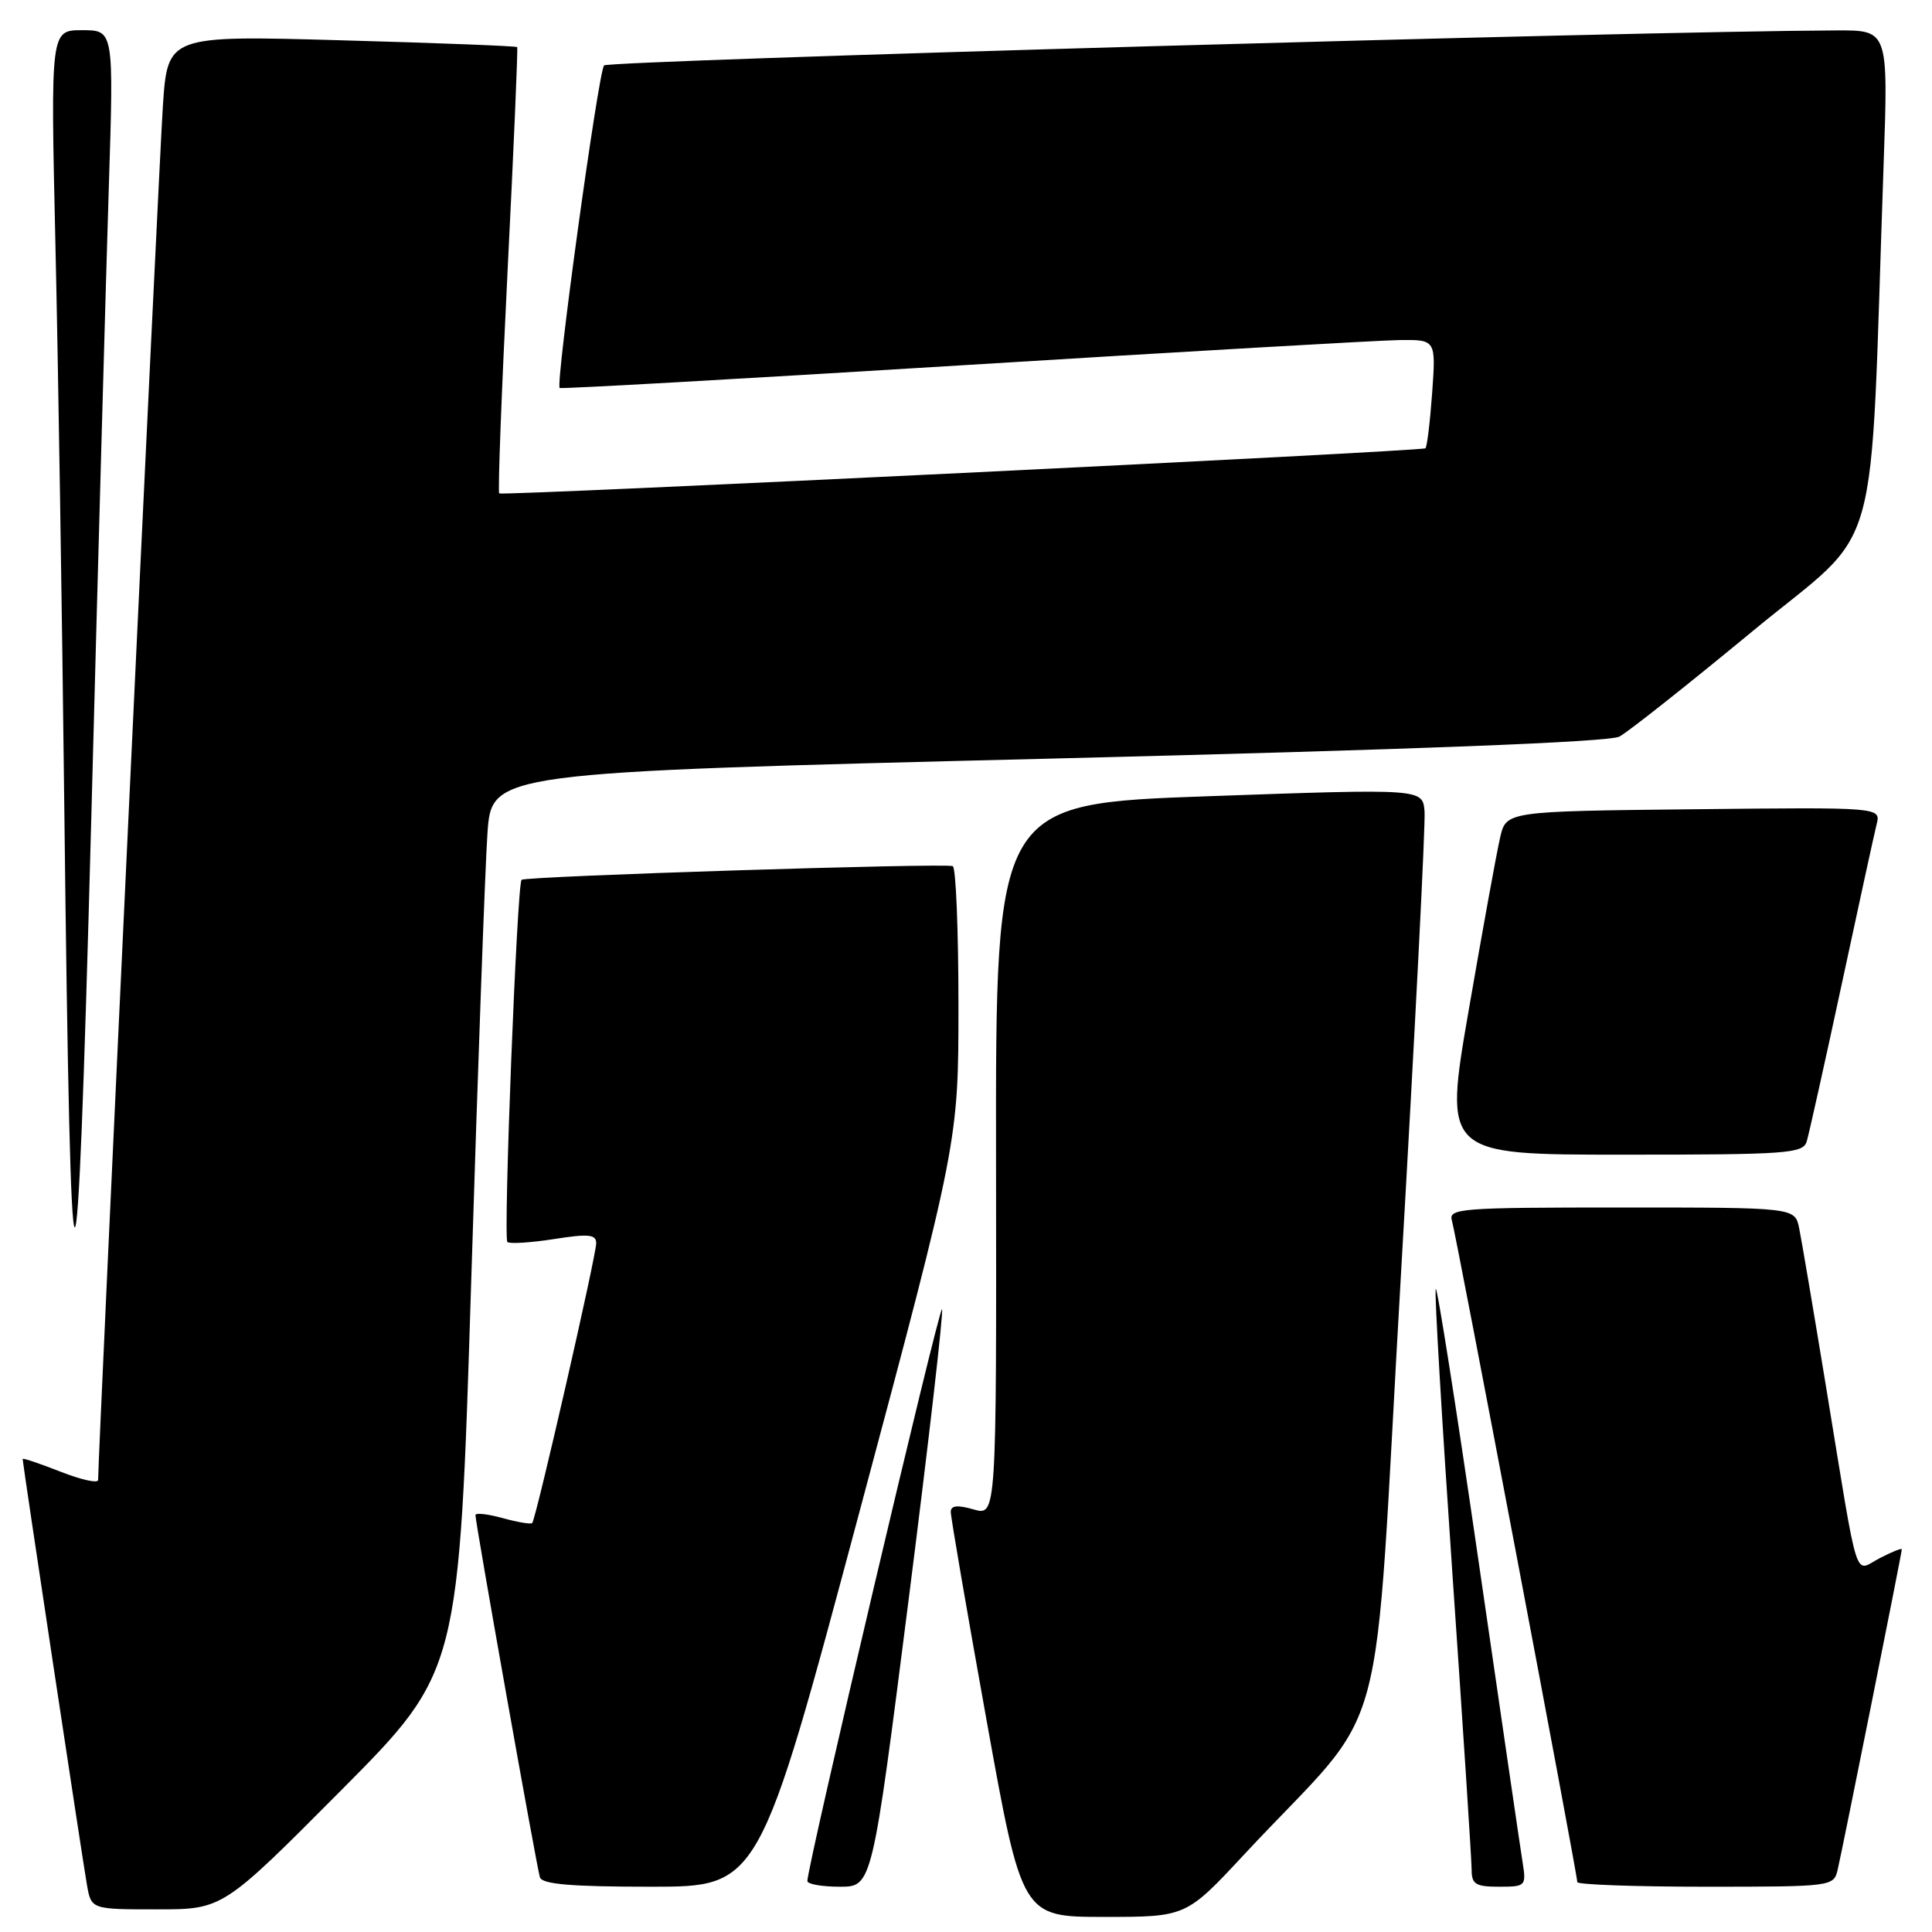 <?xml version="1.0" encoding="UTF-8" standalone="no"?>
<!DOCTYPE svg PUBLIC "-//W3C//DTD SVG 1.1//EN" "http://www.w3.org/Graphics/SVG/1.1/DTD/svg11.dtd" >
<svg xmlns="http://www.w3.org/2000/svg" xmlns:xlink="http://www.w3.org/1999/xlink" version="1.1" viewBox="0 0 256 256">
 <g >
 <path fill="currentColor"
d=" M 164.83 245.76 C 184.49 224.64 181.83 234.50 185.64 168.77 C 187.49 136.72 188.90 109.15 188.76 107.50 C 188.50 104.50 188.50 104.50 160.21 105.50 C 131.92 106.50 131.92 106.50 131.98 153.69 C 132.04 200.87 132.04 200.87 129.02 200.01 C 126.88 199.39 125.99 199.48 125.98 200.32 C 125.97 200.97 128.09 213.31 130.69 227.75 C 135.41 254.00 135.41 254.00 146.29 254.00 C 157.16 254.00 157.16 254.00 164.83 245.76 Z  M 45.18 237.25 C 60.83 221.50 60.83 221.50 62.43 170.00 C 63.31 141.68 64.28 114.87 64.59 110.42 C 65.15 102.35 65.15 102.35 138.83 100.53 C 187.18 99.33 213.21 98.33 214.58 97.60 C 215.72 97.00 223.66 90.71 232.22 83.64 C 249.65 69.24 247.68 76.23 249.59 21.75 C 250.21 4.00 250.21 4.00 243.36 4.03 C 217.05 4.13 80.61 8.01 80.04 8.67 C 79.28 9.56 73.58 50.97 74.16 51.41 C 74.35 51.55 98.35 50.20 127.50 48.40 C 156.65 46.60 182.70 45.10 185.38 45.06 C 190.27 45.00 190.27 45.00 189.77 52.04 C 189.49 55.91 189.09 59.22 188.88 59.40 C 188.42 59.80 66.65 65.73 66.15 65.38 C 65.95 65.24 66.46 51.94 67.26 35.81 C 68.07 19.69 68.64 6.38 68.53 6.24 C 68.41 6.10 57.94 5.69 45.26 5.34 C 22.21 4.69 22.21 4.69 21.58 14.09 C 21.07 21.59 13.00 192.87 13.00 196.11 C 13.00 196.58 10.75 196.08 8.00 195.00 C 5.25 193.92 3.00 193.16 3.00 193.32 C 3.00 193.87 10.94 246.49 11.52 249.75 C 12.09 253.00 12.09 253.00 20.81 253.00 C 29.52 253.00 29.52 253.00 45.18 237.25 Z  M 113.80 200.64 C 127.00 151.28 127.00 151.28 127.00 133.20 C 127.00 123.25 126.66 114.96 126.25 114.77 C 125.30 114.33 69.64 116.10 69.11 116.58 C 68.51 117.14 66.67 164.00 67.23 164.57 C 67.51 164.84 70.27 164.67 73.37 164.19 C 77.99 163.46 79.00 163.56 79.00 164.73 C 79.00 166.40 71.01 201.32 70.52 201.81 C 70.34 202.00 68.57 201.70 66.59 201.15 C 64.62 200.61 63.00 200.43 63.00 200.76 C 63.00 201.81 71.12 247.44 71.54 248.75 C 71.83 249.67 75.68 250.00 86.27 250.00 C 100.60 250.00 100.60 250.00 113.80 200.64 Z  M 120.40 211.95 C 123.06 191.03 125.05 173.72 124.82 173.48 C 124.44 173.10 106.93 247.46 106.98 249.25 C 106.99 249.66 108.93 250.00 111.28 250.00 C 115.56 250.00 115.56 250.00 120.40 211.95 Z  M 201.75 246.75 C 201.46 244.96 198.83 226.93 195.89 206.68 C 192.95 186.42 190.41 170.27 190.24 170.79 C 190.06 171.31 191.07 188.34 192.46 208.64 C 193.86 228.94 195.00 246.55 195.00 247.77 C 195.00 249.67 195.54 250.00 198.63 250.00 C 202.17 250.00 202.25 249.91 201.75 246.75 Z  M 243.50 247.75 C 244.13 245.07 252.00 205.79 252.00 205.29 C 252.00 205.10 250.68 205.63 249.08 206.46 C 245.61 208.25 246.38 210.71 242.00 184.00 C 240.33 173.82 238.71 164.26 238.40 162.75 C 237.84 160.00 237.84 160.00 214.85 160.00 C 193.43 160.00 191.90 160.12 192.39 161.75 C 192.94 163.58 209.00 248.31 209.00 249.39 C 209.00 249.72 216.64 250.00 225.98 250.00 C 242.77 250.00 242.97 249.97 243.50 247.75 Z  M 14.42 24.75 C 15.08 4.00 15.08 4.00 10.89 4.00 C 6.70 4.00 6.70 4.00 7.34 32.25 C 7.70 47.79 8.23 81.42 8.52 107.00 C 9.37 180.62 10.16 181.07 12.08 109.00 C 13.00 74.08 14.06 36.16 14.42 24.75 Z  M 239.40 151.25 C 239.69 150.29 241.77 140.95 244.02 130.50 C 246.26 120.05 248.35 110.48 248.66 109.23 C 249.23 106.96 249.23 106.96 224.40 107.23 C 199.57 107.50 199.57 107.50 198.77 111.00 C 198.32 112.92 196.46 123.16 194.63 133.75 C 191.30 153.00 191.30 153.00 215.08 153.00 C 236.86 153.00 238.91 152.85 239.40 151.25 Z "/>
</g>
</svg>